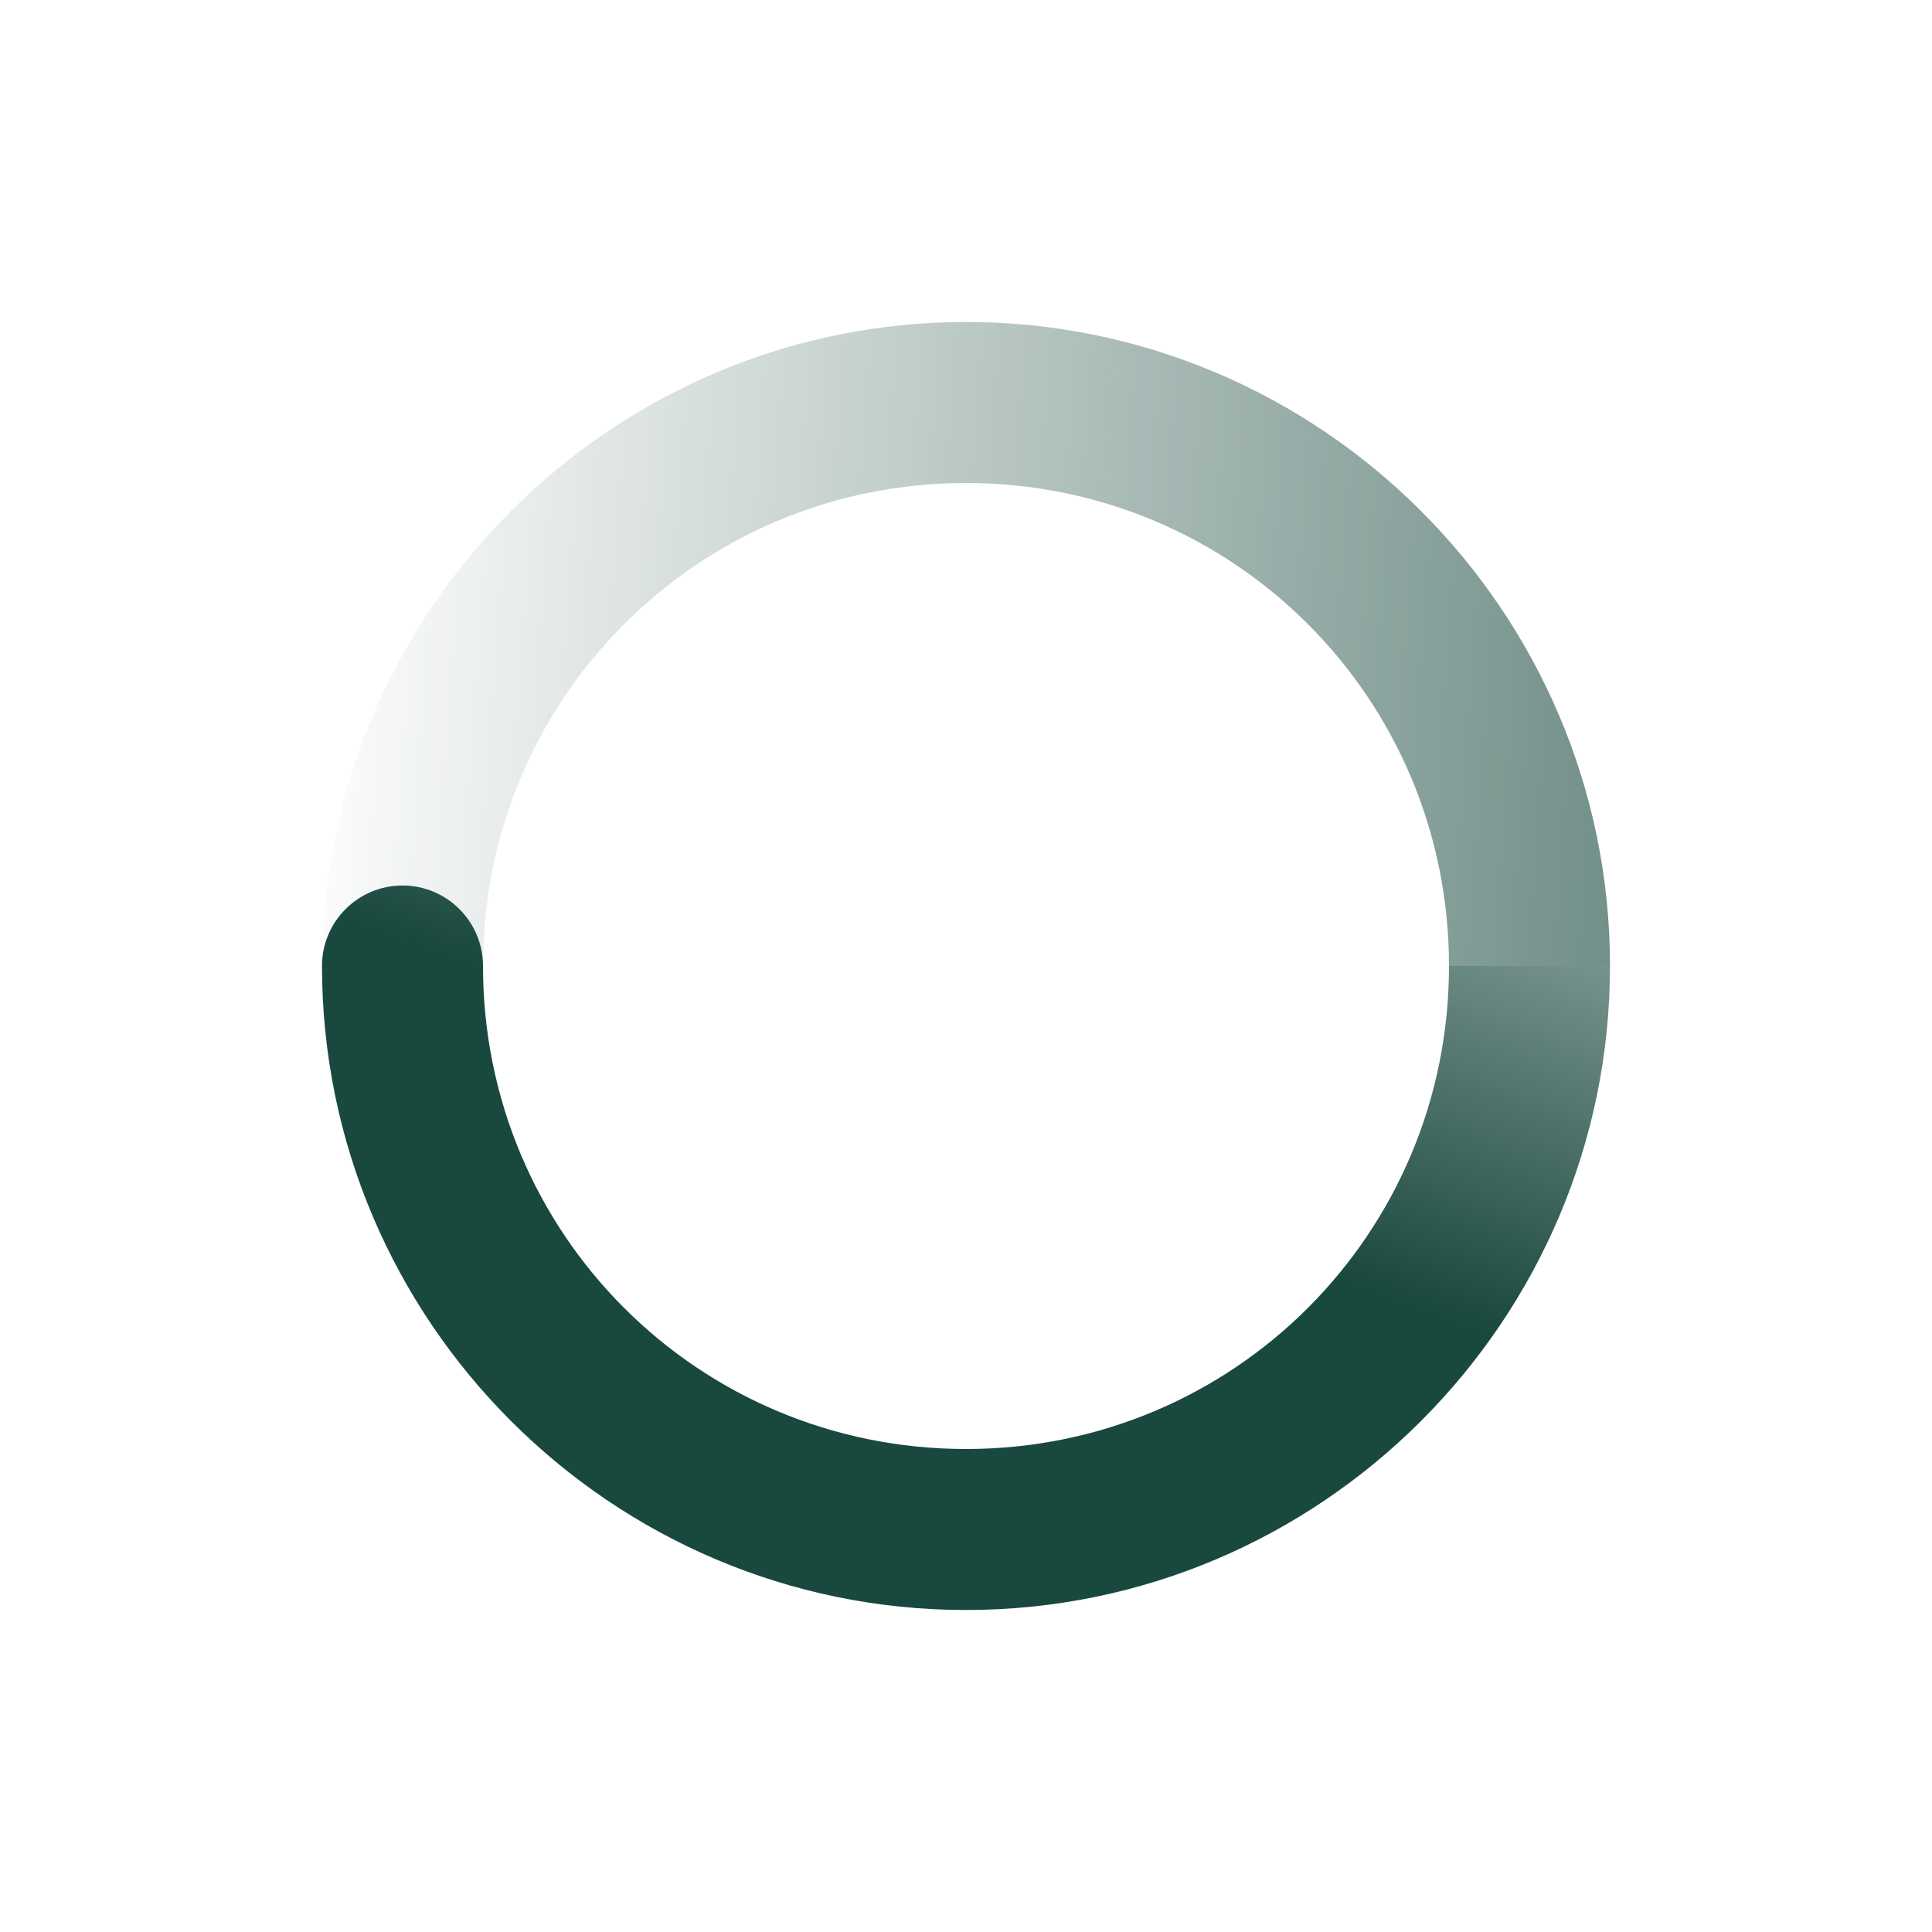 <?xml version="1.0" encoding="UTF-8" standalone="no"?>
<!-- Created with Inkscape (http://www.inkscape.org/) -->
<svg id="svg6530" xmlns:rdf="http://www.w3.org/1999/02/22-rdf-syntax-ns#" xmlns:xlink="http://www.w3.org/1999/xlink" version="1.1" height="24" viewBox="0 0 24 24" width="24" xmlns="http://www.w3.org/2000/svg" xmlns:cc="http://creativecommons.org/ns#" xmlns:dc="http://purl.org/dc/elements/1.1/">
 <defs id="defs6532">
  <linearGradient id="linearGradient3816" y2="4.125" gradientUnits="userSpaceOnUse" y1="31.125" gradientTransform="matrix(0 1 1 0 519.88 392.12)" x2="3.875" x1="5.875">
   <stop id="stop3770" style="stop-color:#19483e" offset="0"/>
   <stop id="stop3772" style="stop-color:#19483e;stop-opacity:0" offset="1"/>
  </linearGradient>
  <linearGradient id="linearGradient3819" y2="10" gradientUnits="userSpaceOnUse" y1="6" gradientTransform="matrix(0 -1 1 0 520 416)" x2="23" x1="12">
   <stop id="stop4949" style="stop-color:#19483e" offset="0"/>
   <stop id="stop4951" style="stop-color:#19483e;stop-opacity:0" offset="1"/>
  </linearGradient>
 </defs>
 <g id="layer2" transform="translate(-520 -392)">
  <path id="path5158" style="block-progression:tb;text-indent:0;color:#000000;text-transform:none;fill:url(#linearGradient3819)" d="m524 404c0 4.406 3.594 8 8 8 4.406-0 8-3.594 8-8h-2c-0 3.326-2.674 6-6 6s-6-2.674-6-6c0-0.552-0.448-1-1-1-0.552-0-1 0.448-1 1z"/>
  <path id="path5160" style="block-progression:tb;text-indent:0;color:#000000;text-transform:none;fill:url(#linearGradient3816)" d="m524 404c0-4.406 3.594-8 8-8 4.406-0 8 3.594 8 8h-2c0-3.326-2.674-6-6-6s-6 2.674-6 6z"/>
 </g>
</svg>
